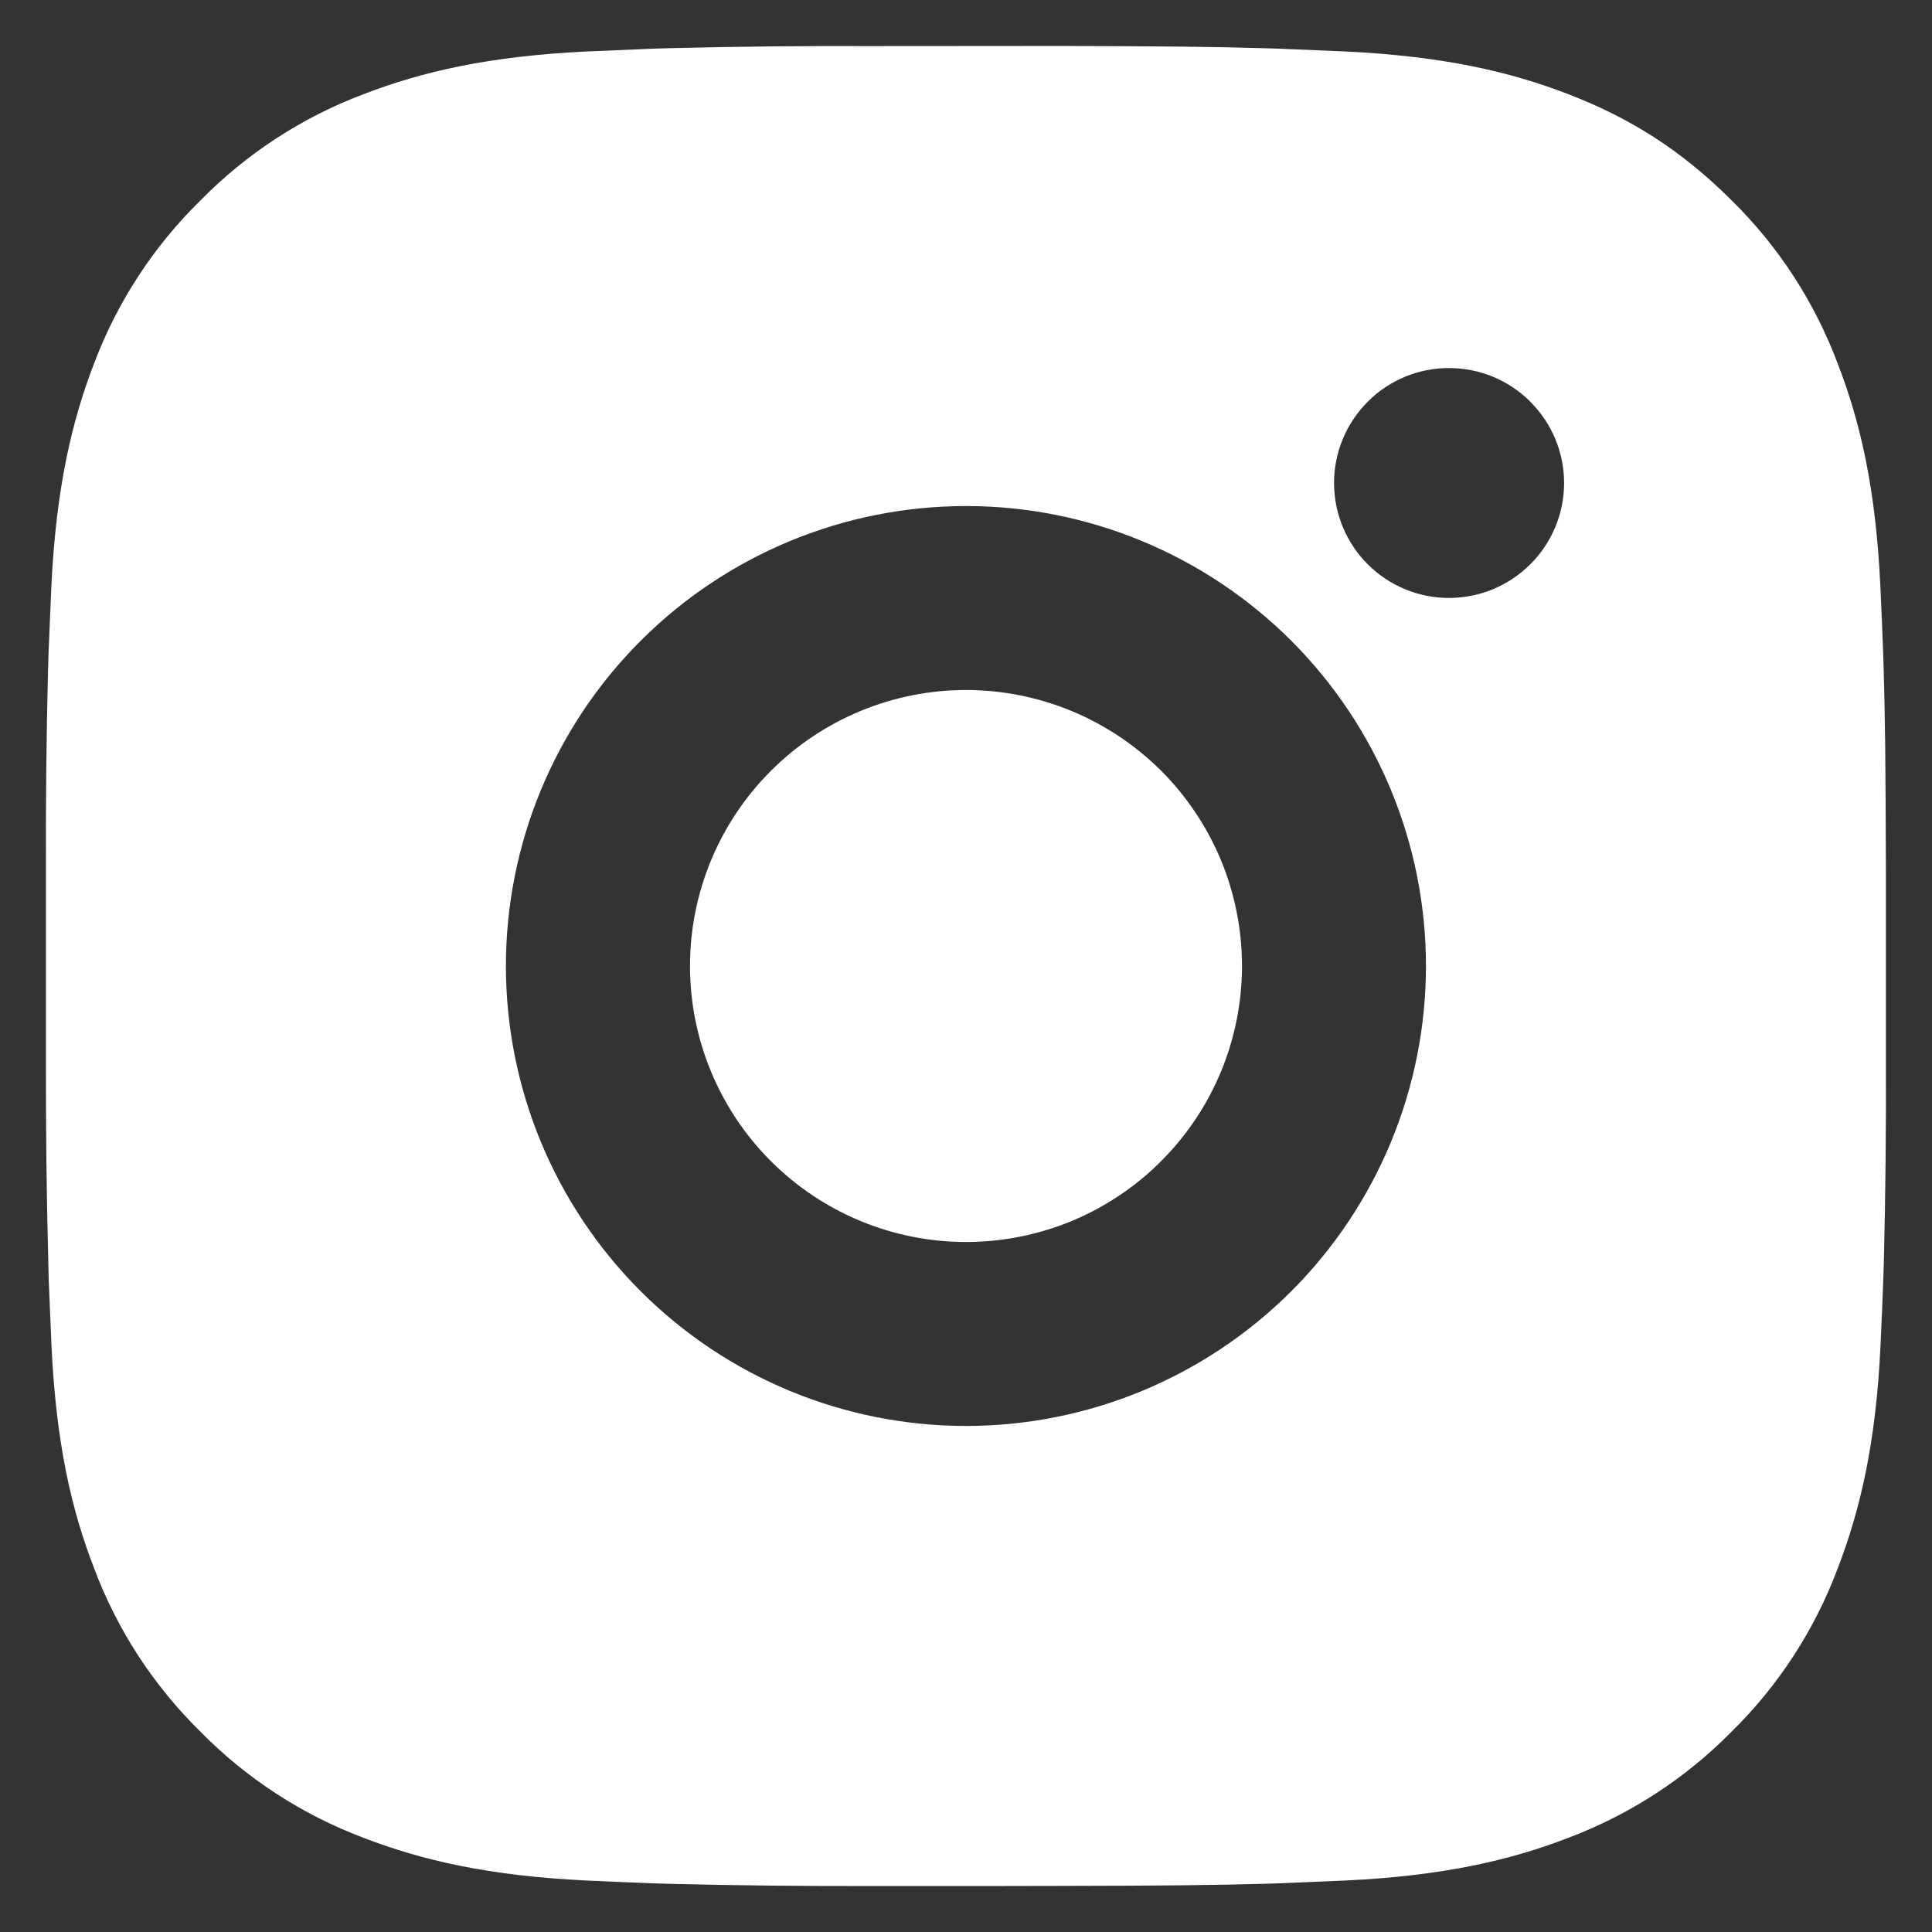 <svg width="14" height="14" viewBox="0 0 14 14" fill="none" xmlns="http://www.w3.org/2000/svg">
<rect x="0" y="0" width="14" height="14" fill="#333333" stroke="none"/>
<path d="M7.685 0.333C8.435 0.335 8.816 0.339 9.144 0.349L9.274 0.353C9.423 0.359 9.57 0.365 9.748 0.373C10.458 0.407 10.942 0.519 11.366 0.683C11.806 0.853 12.177 1.082 12.548 1.452C12.887 1.785 13.149 2.188 13.316 2.633C13.481 3.058 13.593 3.542 13.626 4.252C13.634 4.429 13.641 4.577 13.646 4.727L13.65 4.856C13.66 5.184 13.664 5.565 13.666 6.315L13.666 6.812V7.685C13.668 8.172 13.663 8.658 13.651 9.144L13.647 9.273C13.642 9.423 13.635 9.571 13.627 9.748C13.594 10.458 13.48 10.941 13.316 11.367C13.149 11.812 12.887 12.215 12.548 12.548C12.214 12.887 11.811 13.149 11.366 13.317C10.942 13.481 10.458 13.593 9.748 13.627L9.274 13.647L9.144 13.651C8.816 13.66 8.435 13.665 7.685 13.666L7.188 13.667H6.315C5.828 13.668 5.342 13.663 4.856 13.651L4.726 13.647C4.568 13.641 4.41 13.634 4.252 13.627C3.542 13.593 3.058 13.481 2.633 13.317C2.188 13.149 1.785 12.887 1.452 12.548C1.113 12.215 0.85 11.812 0.683 11.367C0.518 10.942 0.406 10.458 0.373 9.748L0.353 9.273L0.35 9.144C0.337 8.658 0.332 8.172 0.333 7.685V6.315C0.331 5.828 0.336 5.342 0.348 4.856L0.352 4.727C0.358 4.577 0.364 4.429 0.372 4.252C0.406 3.542 0.518 3.059 0.682 2.633C0.85 2.188 1.113 1.785 1.453 1.452C1.786 1.113 2.188 0.851 2.633 0.683C3.058 0.519 3.542 0.407 4.252 0.373C4.429 0.365 4.577 0.359 4.726 0.353L4.856 0.349C5.342 0.337 5.828 0.332 6.314 0.334L7.685 0.333ZM7 3.667C6.116 3.667 5.268 4.018 4.643 4.643C4.017 5.268 3.666 6.116 3.666 7C3.666 7.884 4.017 8.732 4.643 9.357C5.268 9.982 6.116 10.333 7 10.333C7.884 10.333 8.731 9.982 9.357 9.357C9.982 8.732 10.333 7.884 10.333 7C10.333 6.116 9.982 5.268 9.357 4.643C8.731 4.018 7.884 3.667 7 3.667ZM7 5C7.262 5 7.522 5.052 7.765 5.152C8.008 5.253 8.228 5.4 8.414 5.585C8.6 5.771 8.747 5.992 8.848 6.234C8.948 6.477 9 6.737 9 7C9 7.262 8.948 7.522 8.848 7.765C8.747 8.008 8.6 8.228 8.414 8.414C8.229 8.6 8.008 8.747 7.766 8.848C7.523 8.948 7.263 9 7 9C6.47 9 5.961 8.789 5.586 8.414C5.211 8.039 5 7.53 5 7C5 6.469 5.211 5.961 5.586 5.586C5.961 5.211 6.47 5 7 5M10.5 2.667C10.279 2.667 10.067 2.754 9.911 2.911C9.755 3.067 9.667 3.279 9.667 3.5C9.667 3.721 9.755 3.933 9.911 4.089C10.067 4.245 10.279 4.333 10.5 4.333C10.721 4.333 10.933 4.245 11.089 4.089C11.246 3.933 11.334 3.721 11.334 3.5C11.334 3.279 11.246 3.067 11.089 2.911C10.933 2.754 10.721 2.667 10.5 2.667Z" fill="white"/>
</svg>
